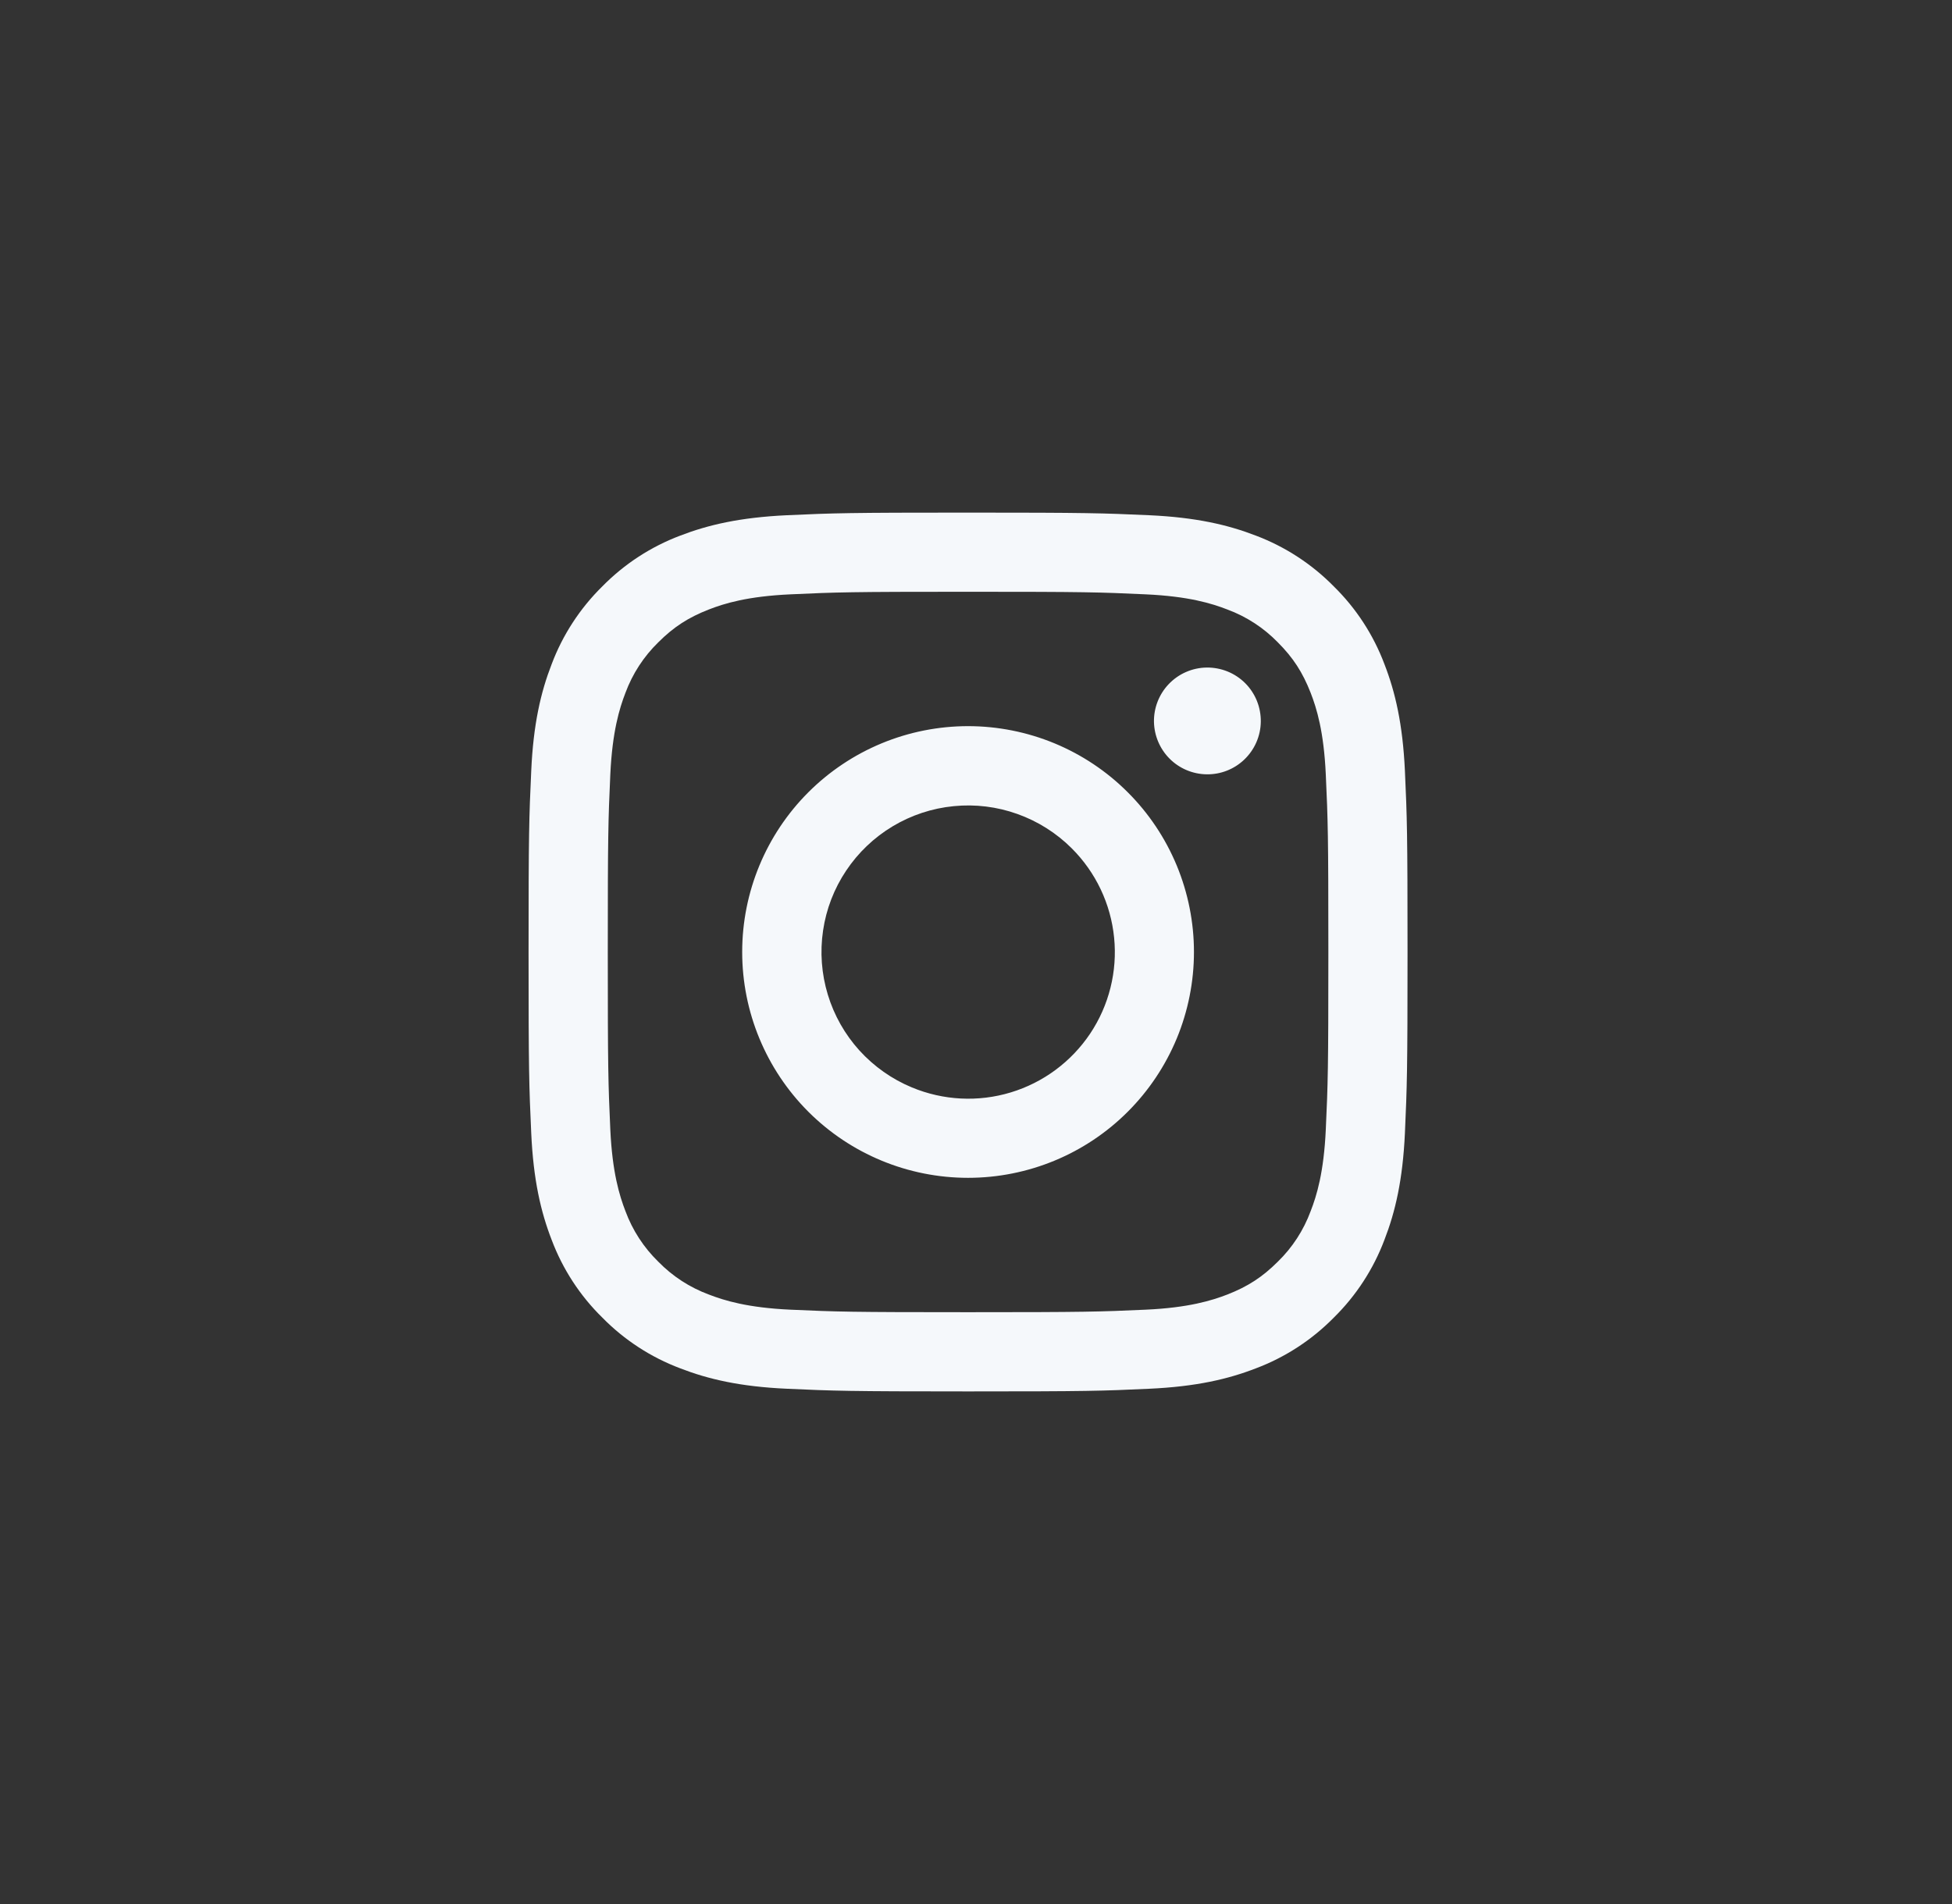 <svg width="41" height="40" viewBox="0 0 41 40" fill="none" xmlns="http://www.w3.org/2000/svg">
<rect x="0" y="0" width="41" height="40" fill="#333333" stroke="none"/>
<path fill-rule="evenodd" clip-rule="evenodd" d="M16.528 10.824C17.512 10.779 17.826 10.769 20.333 10.769C22.841 10.769 23.155 10.78 24.138 10.824C25.122 10.869 25.793 11.026 26.38 11.253C26.995 11.486 27.553 11.849 28.015 12.319C28.485 12.78 28.847 13.337 29.079 13.953C29.307 14.54 29.463 15.212 29.509 16.193C29.554 17.179 29.564 17.493 29.564 20C29.564 22.507 29.553 22.821 29.509 23.805C29.464 24.787 29.307 25.459 29.079 26.046C28.847 26.662 28.484 27.22 28.015 27.681C27.553 28.151 26.995 28.514 26.38 28.746C25.793 28.974 25.122 29.13 24.14 29.175C23.155 29.221 22.841 29.231 20.333 29.231C17.826 29.231 17.512 29.22 16.528 29.175C15.546 29.131 14.875 28.974 14.287 28.746C13.671 28.514 13.113 28.151 12.652 27.681C12.182 27.221 11.819 26.663 11.587 26.047C11.359 25.459 11.203 24.788 11.158 23.806C11.113 22.82 11.102 22.506 11.102 20C11.102 17.492 11.113 17.179 11.158 16.195C11.202 15.212 11.359 14.54 11.587 13.953C11.819 13.337 12.183 12.779 12.652 12.318C13.113 11.849 13.671 11.485 14.286 11.253C14.874 11.026 15.545 10.87 16.527 10.824H16.528ZM24.063 12.486C23.09 12.441 22.798 12.432 20.333 12.432C17.869 12.432 17.577 12.441 16.603 12.486C15.703 12.527 15.214 12.677 14.889 12.804C14.458 12.972 14.15 13.171 13.827 13.494C13.521 13.792 13.285 14.155 13.137 14.555C13.011 14.881 12.861 15.369 12.819 16.27C12.775 17.243 12.766 17.535 12.766 20C12.766 22.464 12.775 22.756 12.819 23.73C12.861 24.63 13.011 25.119 13.137 25.444C13.285 25.845 13.521 26.208 13.827 26.506C14.125 26.812 14.489 27.048 14.889 27.196C15.214 27.322 15.703 27.473 16.603 27.514C17.577 27.558 17.868 27.567 20.333 27.567C22.799 27.567 23.09 27.558 24.063 27.514C24.964 27.473 25.452 27.322 25.778 27.196C26.208 27.028 26.516 26.829 26.839 26.506C27.146 26.208 27.381 25.845 27.529 25.444C27.656 25.119 27.806 24.63 27.847 23.73C27.892 22.756 27.901 22.464 27.901 20C27.901 17.535 27.892 17.243 27.847 16.27C27.806 15.369 27.656 14.881 27.529 14.555C27.361 14.125 27.162 13.817 26.839 13.494C26.541 13.188 26.179 12.952 25.778 12.804C25.452 12.677 24.964 12.527 24.063 12.486ZM19.154 22.845C19.813 23.119 20.546 23.157 21.229 22.95C21.911 22.744 22.501 22.307 22.898 21.714C23.294 21.121 23.472 20.408 23.401 19.699C23.331 18.989 23.016 18.326 22.511 17.822C22.189 17.5 21.799 17.254 21.371 17.101C20.942 16.947 20.485 16.891 20.032 16.936C19.578 16.98 19.141 17.125 18.75 17.359C18.36 17.593 18.026 17.911 17.773 18.29C17.52 18.668 17.354 19.098 17.288 19.548C17.221 19.999 17.255 20.458 17.387 20.894C17.519 21.33 17.746 21.731 18.051 22.068C18.357 22.405 18.734 22.671 19.154 22.845ZM16.978 16.645C17.419 16.204 17.942 15.855 18.518 15.616C19.093 15.378 19.71 15.255 20.333 15.255C20.956 15.255 21.573 15.378 22.149 15.616C22.725 15.855 23.248 16.204 23.688 16.645C24.129 17.085 24.478 17.608 24.717 18.184C24.955 18.76 25.078 19.377 25.078 20C25.078 20.623 24.955 21.24 24.717 21.816C24.478 22.391 24.129 22.914 23.688 23.355C22.799 24.245 21.592 24.744 20.333 24.744C19.075 24.744 17.868 24.245 16.978 23.355C16.089 22.465 15.589 21.258 15.589 20C15.589 18.741 16.089 17.535 16.978 16.645ZM26.13 15.962C26.239 15.859 26.327 15.735 26.387 15.598C26.448 15.46 26.48 15.312 26.482 15.162C26.484 15.012 26.456 14.863 26.4 14.724C26.344 14.585 26.26 14.458 26.154 14.352C26.048 14.246 25.921 14.162 25.782 14.106C25.643 14.05 25.494 14.022 25.344 14.024C25.194 14.026 25.046 14.058 24.908 14.119C24.771 14.179 24.647 14.267 24.544 14.376C24.344 14.588 24.234 14.87 24.238 15.162C24.243 15.454 24.361 15.733 24.567 15.939C24.773 16.145 25.052 16.263 25.344 16.267C25.636 16.272 25.918 16.162 26.13 15.962Z" fill="#F5F8FB"/>
</svg>
